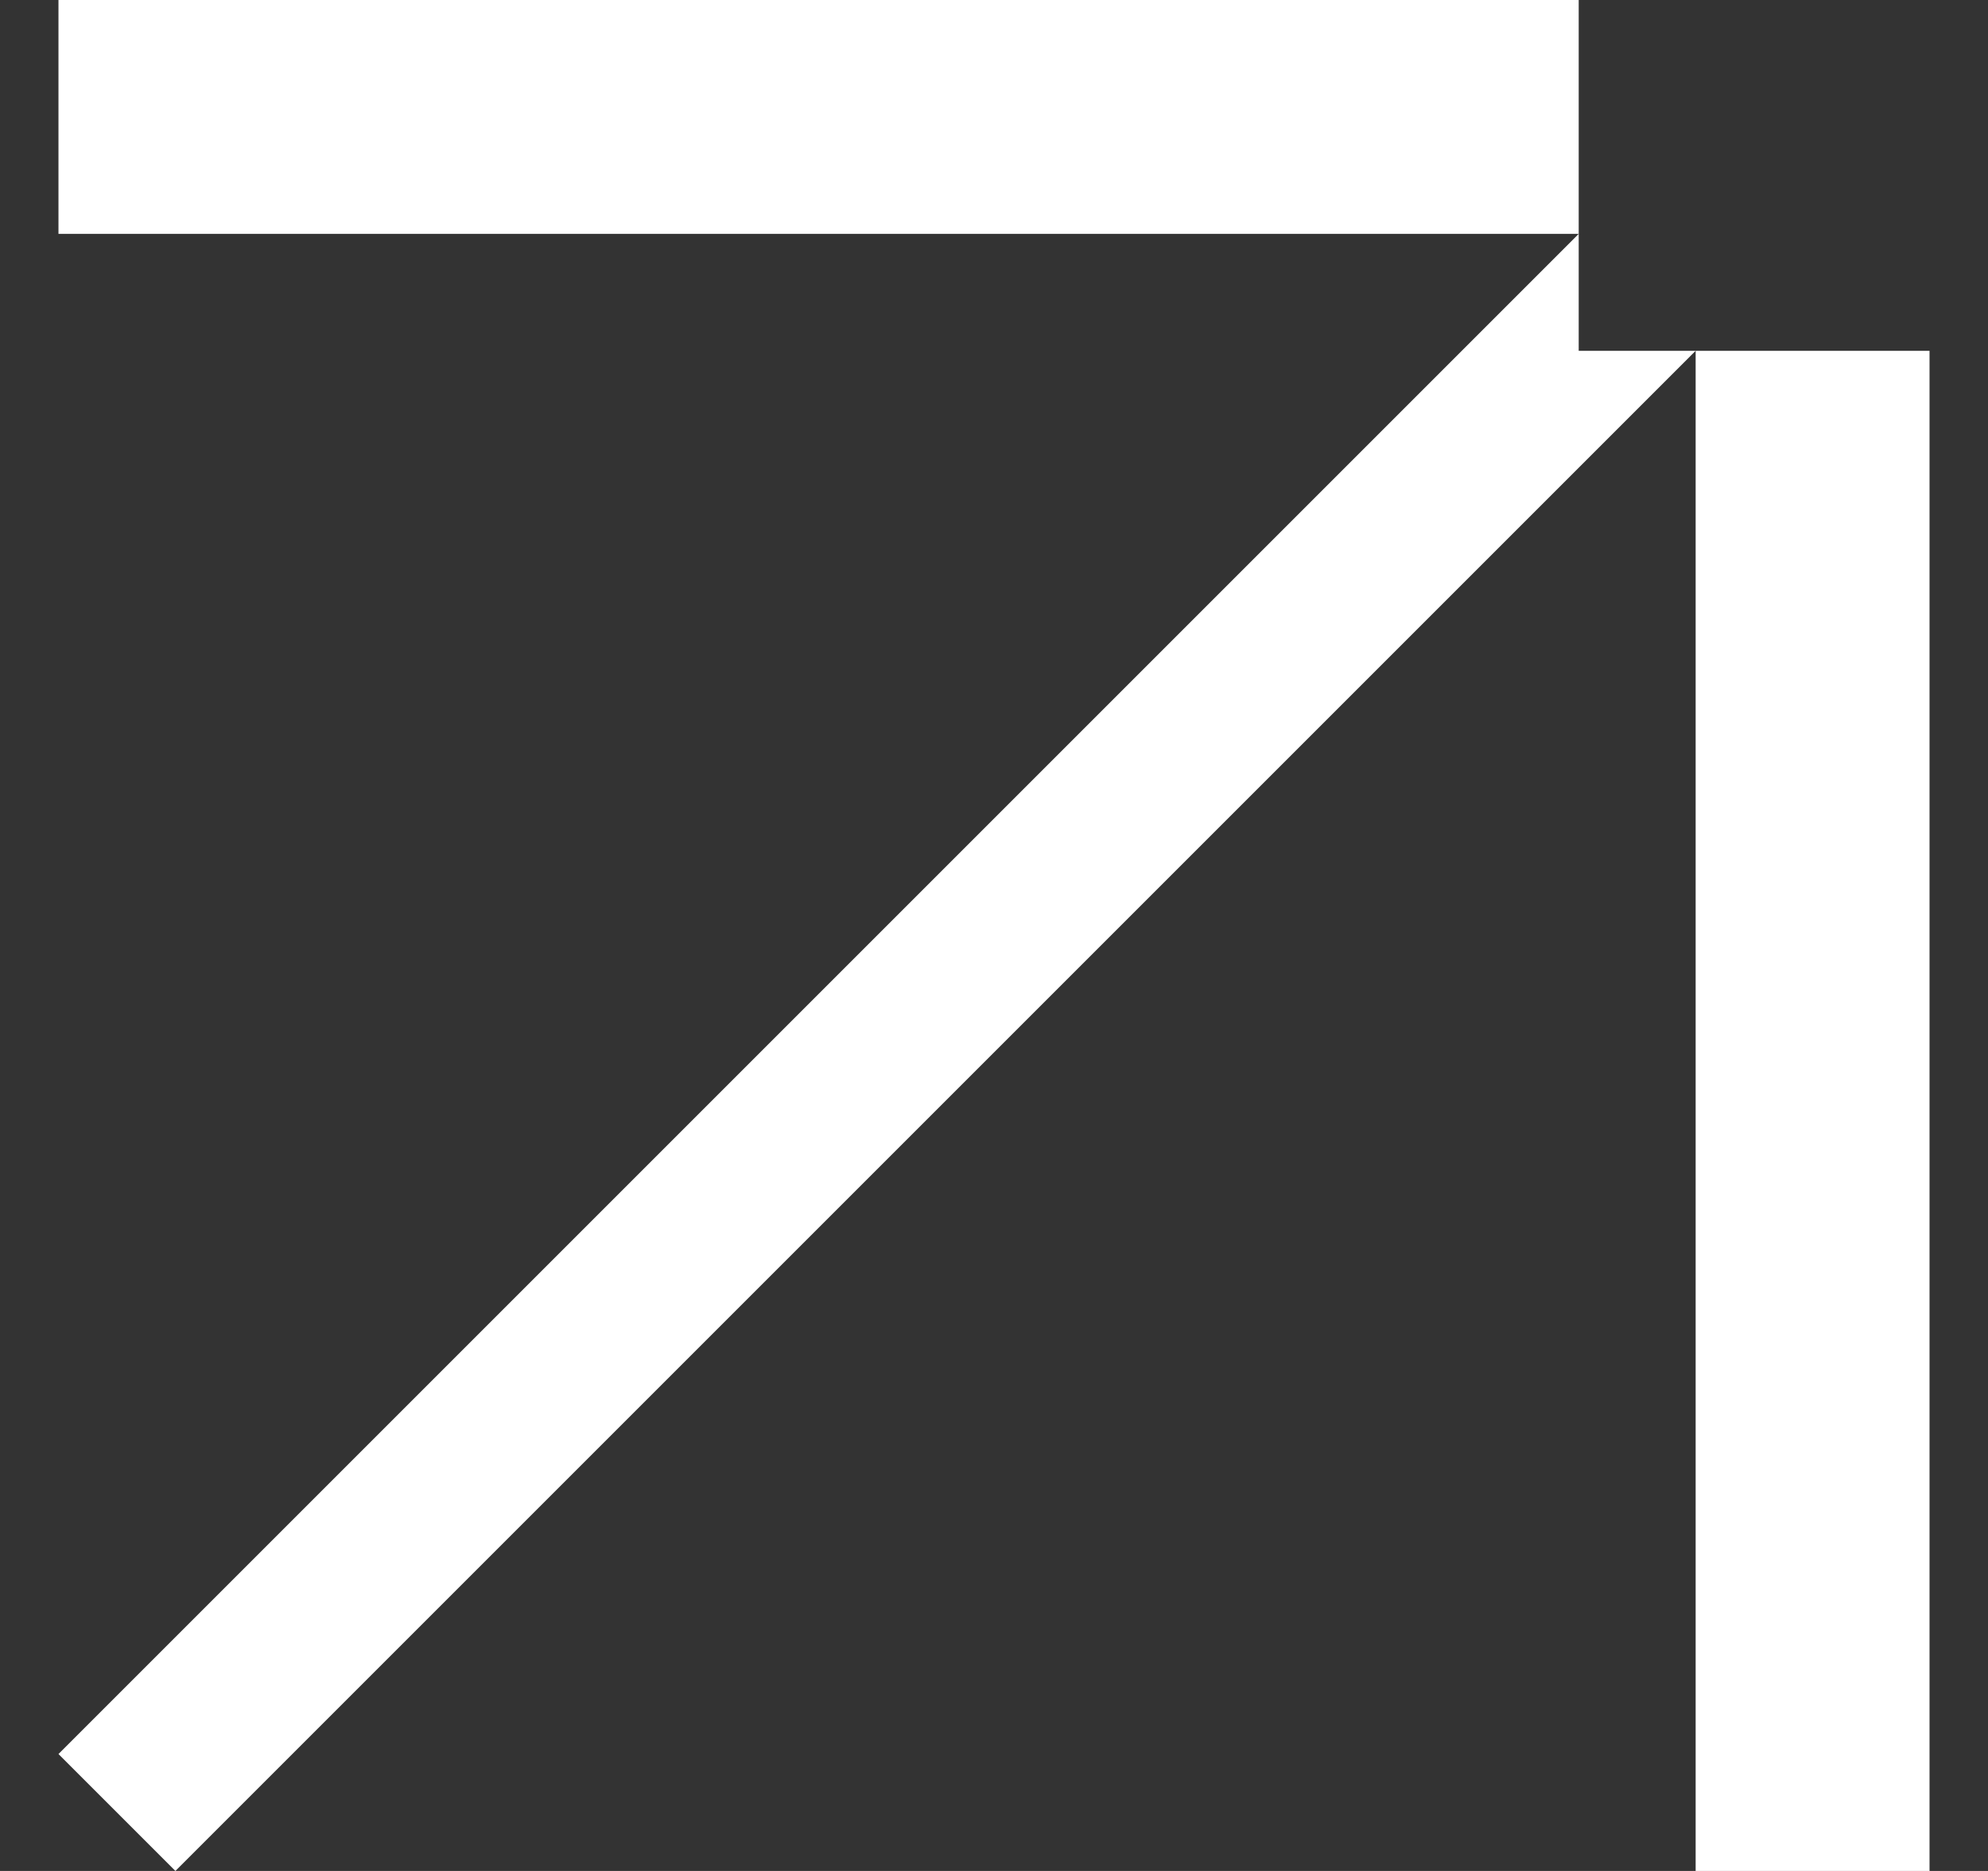 <svg width="17" height="16" viewBox="0 0 17 16" fill="none" xmlns="http://www.w3.org/2000/svg">
<rect x="0" y="0" width="17" height="16" fill="#333333" stroke="none"/>
<path fill-rule="evenodd" clip-rule="evenodd" d="M16.5 16V0H0.5V2H13.5L0.5 15L1.5 16L14.5 3V16H16.5ZM16.5 0H13.5V3H16.5V0Z" fill="#fff"/>
</svg>
